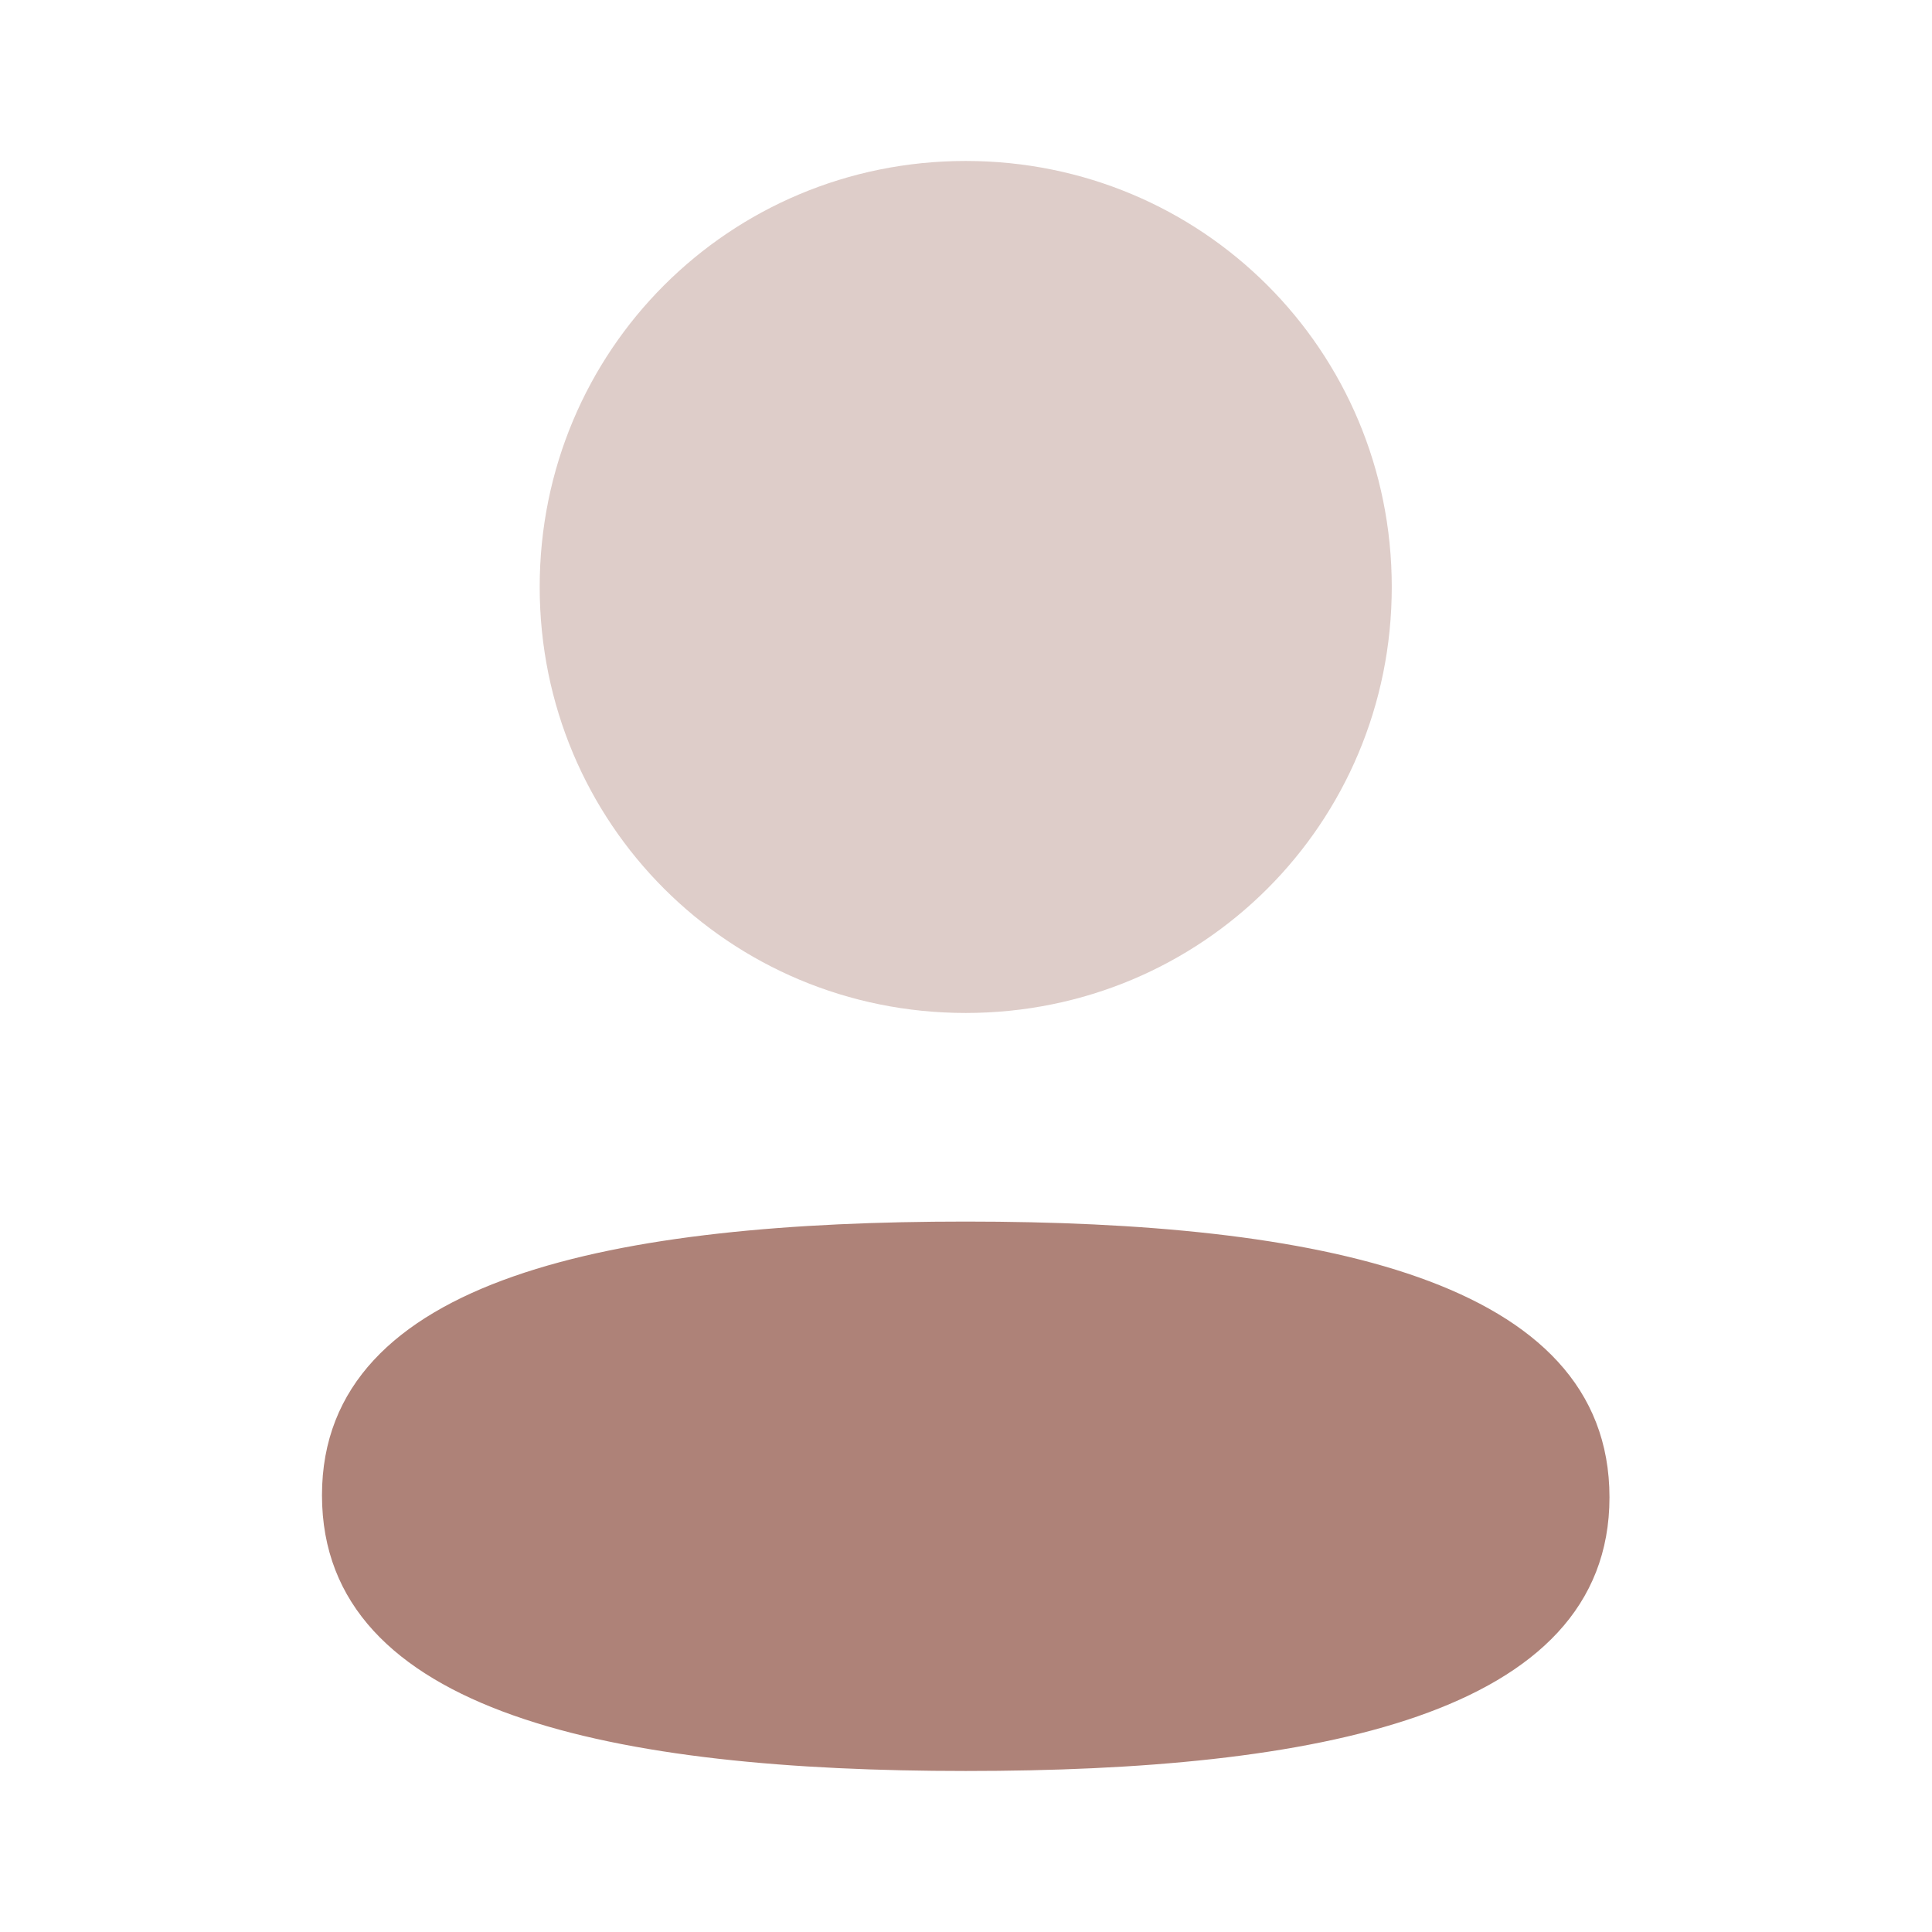 <svg width="32" height="32" viewBox="0 0 32 32" fill="none" xmlns="http://www.w3.org/2000/svg">
<path d="M15.996 20.233C10.245 20.233 5.333 21.14 5.333 24.766C5.333 28.394 10.214 29.333 15.996 29.333C21.746 29.333 26.658 28.428 26.658 24.8C26.658 21.172 21.778 20.233 15.996 20.233Z" fill="#AE8278"/>
<path opacity="0.4" d="M15.995 16.778C19.913 16.778 23.052 13.638 23.052 9.722C23.052 5.806 19.913 2.666 15.995 2.666C12.079 2.666 8.939 5.806 8.939 9.722C8.939 13.638 12.079 16.778 15.995 16.778Z" fill="#AE8278"/>
</svg>

